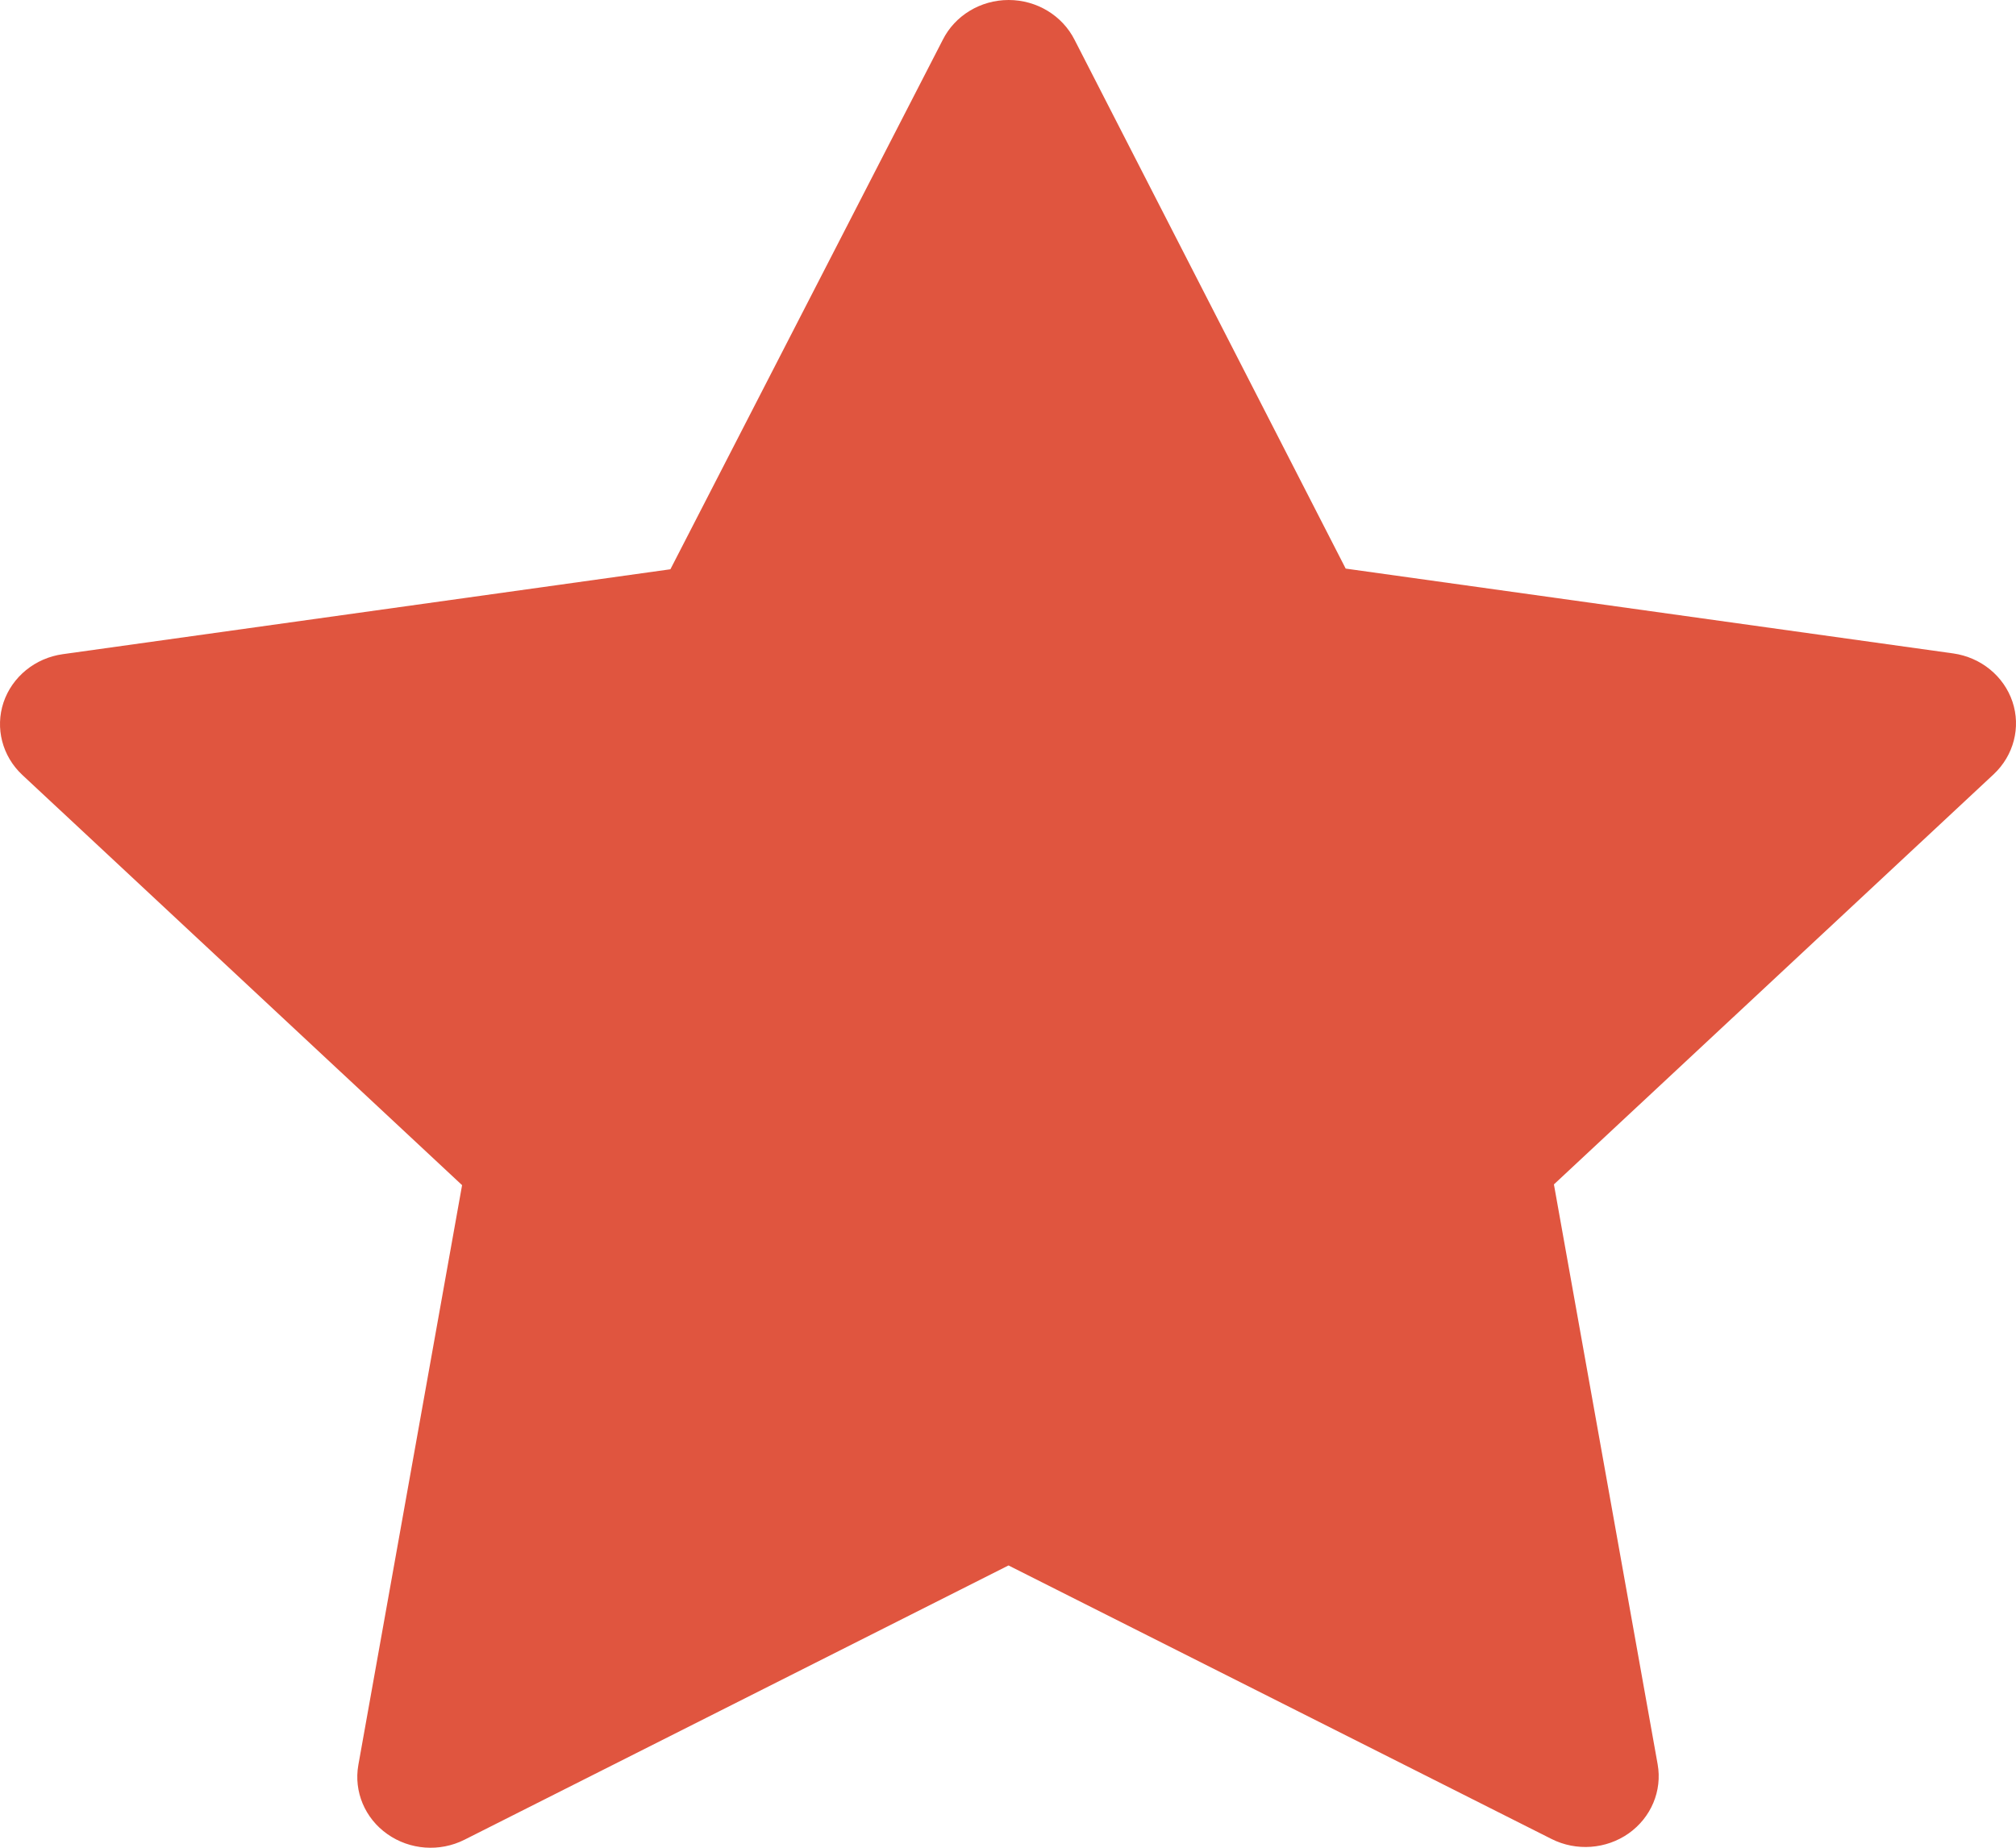 <svg width="24" height="22" viewBox="0 0 24 22" fill="none" xmlns="http://www.w3.org/2000/svg">
<path fill-rule="evenodd" clip-rule="evenodd" d="M11.223 0.475C11.368 0.185 11.673 0 12.008 0C12.342 0 12.647 0.185 12.793 0.475L16.02 6.77L23.253 7.78C23.582 7.827 23.855 8.049 23.958 8.355C24.06 8.66 23.973 8.995 23.734 9.219L18.499 14.102L19.734 21.007C19.79 21.322 19.656 21.641 19.388 21.83C19.12 22.018 18.765 22.044 18.471 21.896L12.006 18.639L5.529 21.905C5.235 22.053 4.88 22.027 4.612 21.838C4.344 21.65 4.21 21.331 4.266 21.015L5.501 14.111L0.266 9.227C0.027 9.004 -0.06 8.669 0.042 8.363C0.145 8.058 0.418 7.835 0.747 7.789L7.981 6.778L11.223 0.475Z" fill="#E0553F"/>
</svg>
